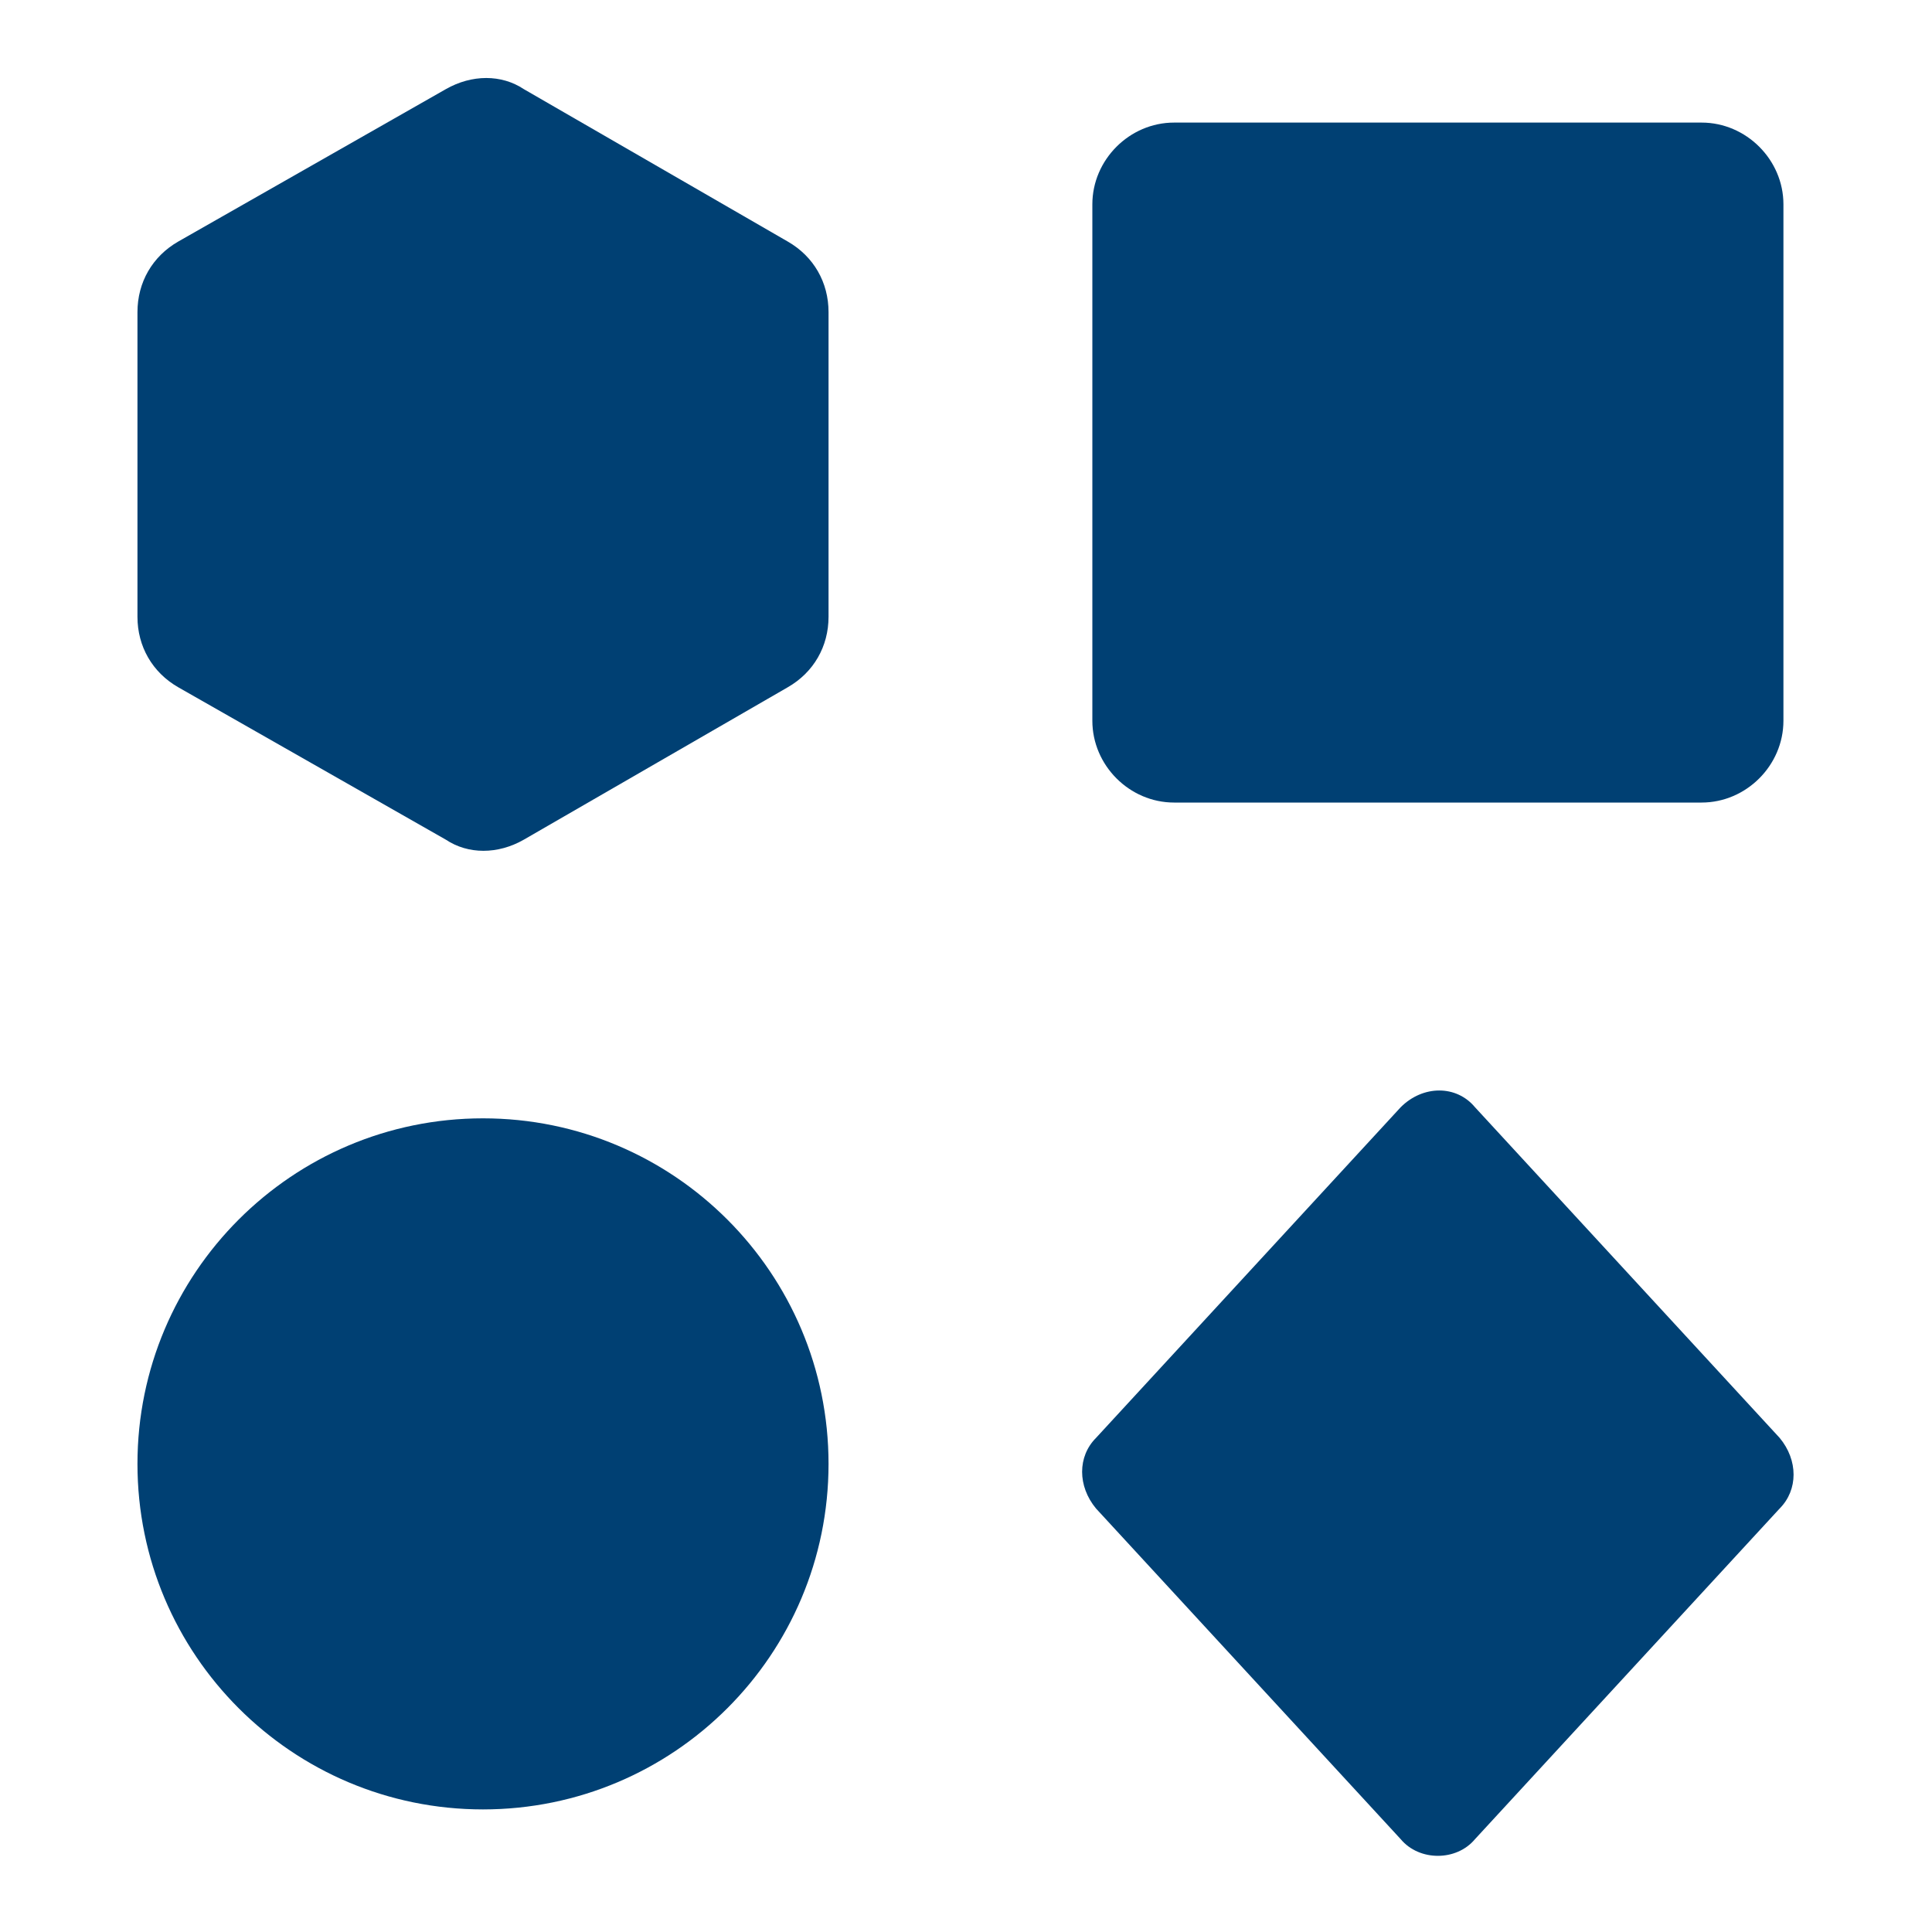 <svg width="20" height="20" viewBox="0 0 20 20" fill="none" xmlns="http://www.w3.org/2000/svg">
    <path d="M12.154 8.308C11.692 8.308 11.308 7.923 11.308 7.461V2.115C11.308 1.654 11.692 1.269 12.154 1.269H17.615C18.077 1.269 18.462 1.654 18.462 2.115V7.461C18.462 7.923 18.077 8.308 17.615 8.308H12.154Z" fill="#004073"/>
    <path d="M14.5 11.462L11.346 14.885C11.154 15.077 11.154 15.385 11.346 15.616L14.5 19.039C14.692 19.269 15.077 19.269 15.269 19.039L18.423 15.616C18.615 15.423 18.615 15.116 18.423 14.885L15.269 11.462C15.077 11.231 14.731 11.231 14.5 11.462Z" fill="#004073"/>
    <path d="M5 18.731C6.976 18.731 8.577 17.13 8.577 15.154C8.577 13.179 6.976 11.577 5 11.577C3.025 11.577 1.423 13.179 1.423 15.154C1.423 17.13 3.025 18.731 5 18.731Z" fill="#004073"/>
    <path d="M1.846 2.5L4.615 0.923C4.885 0.769 5.192 0.769 5.423 0.923L8.154 2.5C8.423 2.654 8.577 2.923 8.577 3.231V6.385C8.577 6.692 8.423 6.961 8.154 7.115L5.423 8.692C5.154 8.846 4.846 8.846 4.615 8.692L1.846 7.115C1.577 6.961 1.423 6.692 1.423 6.385V3.231C1.423 2.923 1.577 2.654 1.846 2.5Z" fill="#004073"/>
</svg>